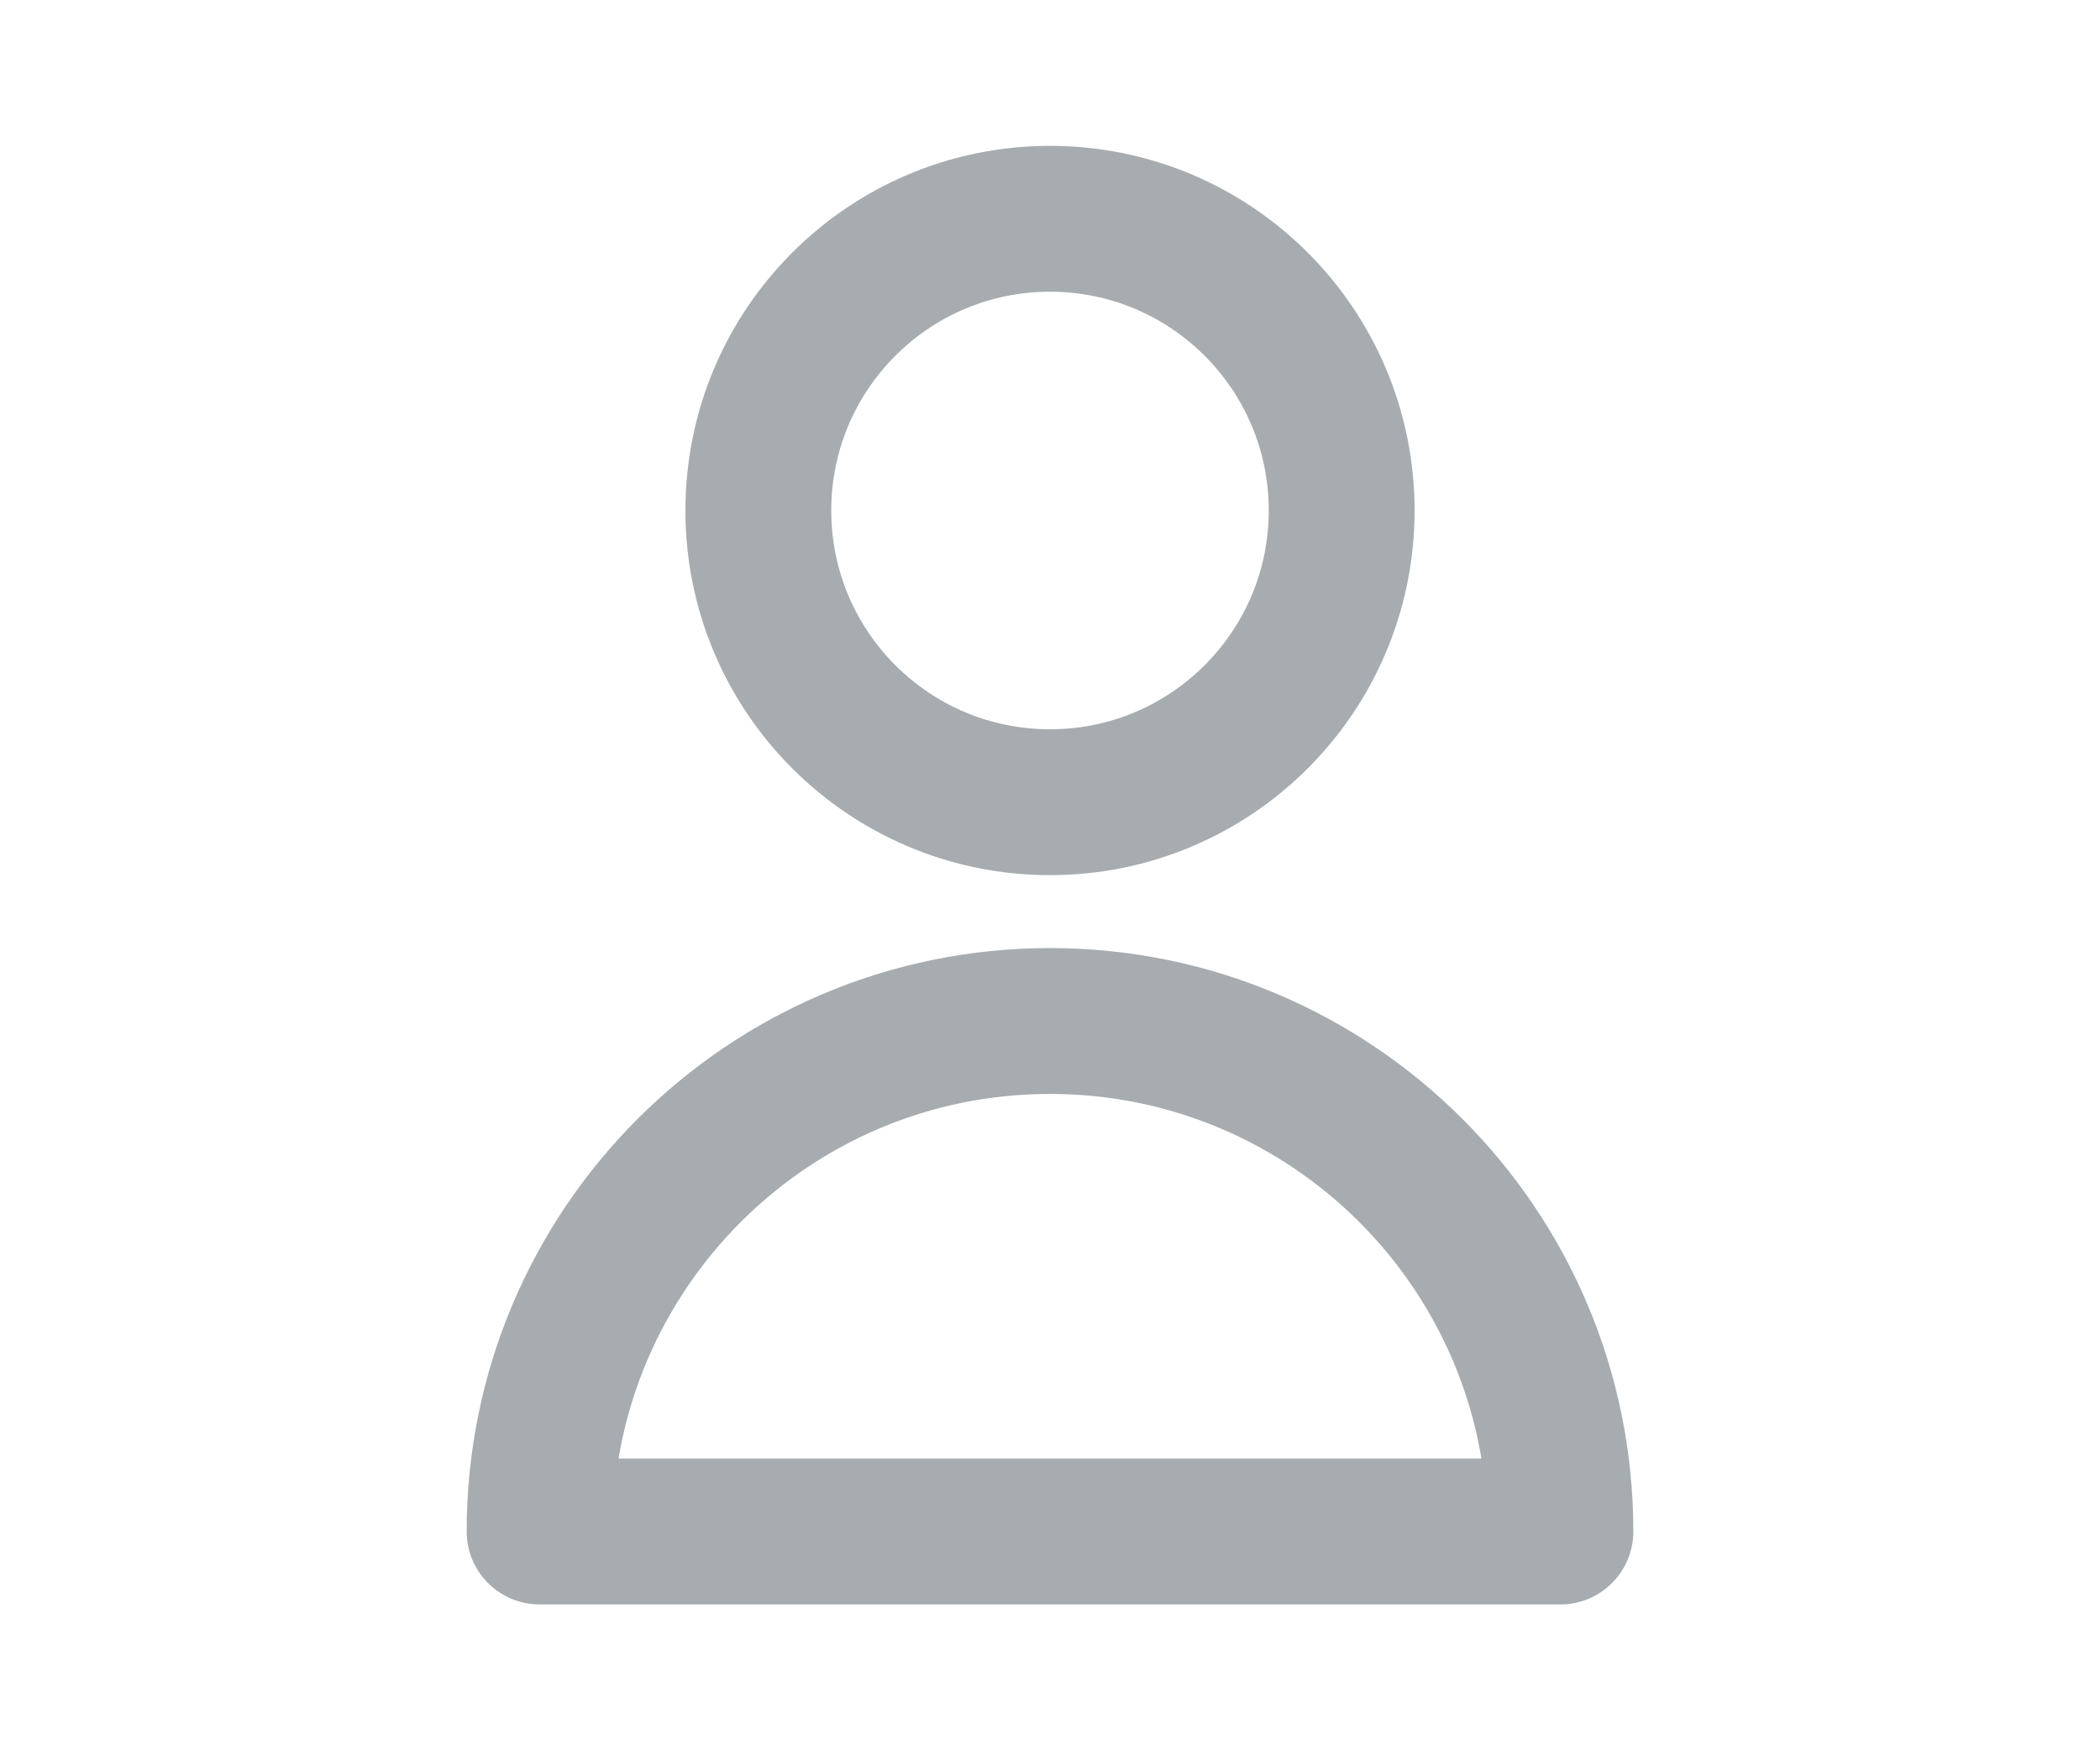 <svg width="30" height="25" viewBox="0 0 18 18" fill="none" xmlns="http://www.w3.org/2000/svg">
<path d="M12 5.25C12 6.907 10.657 8.25 9 8.25C7.343 8.25 6 6.907 6 5.25C6 3.593 7.343 2.25 9 2.25C10.657 2.25 12 3.593 12 5.25Z" stroke="#A6ACAF 
" stroke-width="1.5" stroke-linecap="round" stroke-linejoin="round"/>
<path d="M9 10.5C6.101 10.5 3.75 12.851 3.75 15.75H14.25C14.25 12.851 11.899 10.5 9 10.5Z" stroke="#A6ACAF 
" stroke-width="1.5" stroke-linecap="round" stroke-linejoin="round"/>
</svg>
